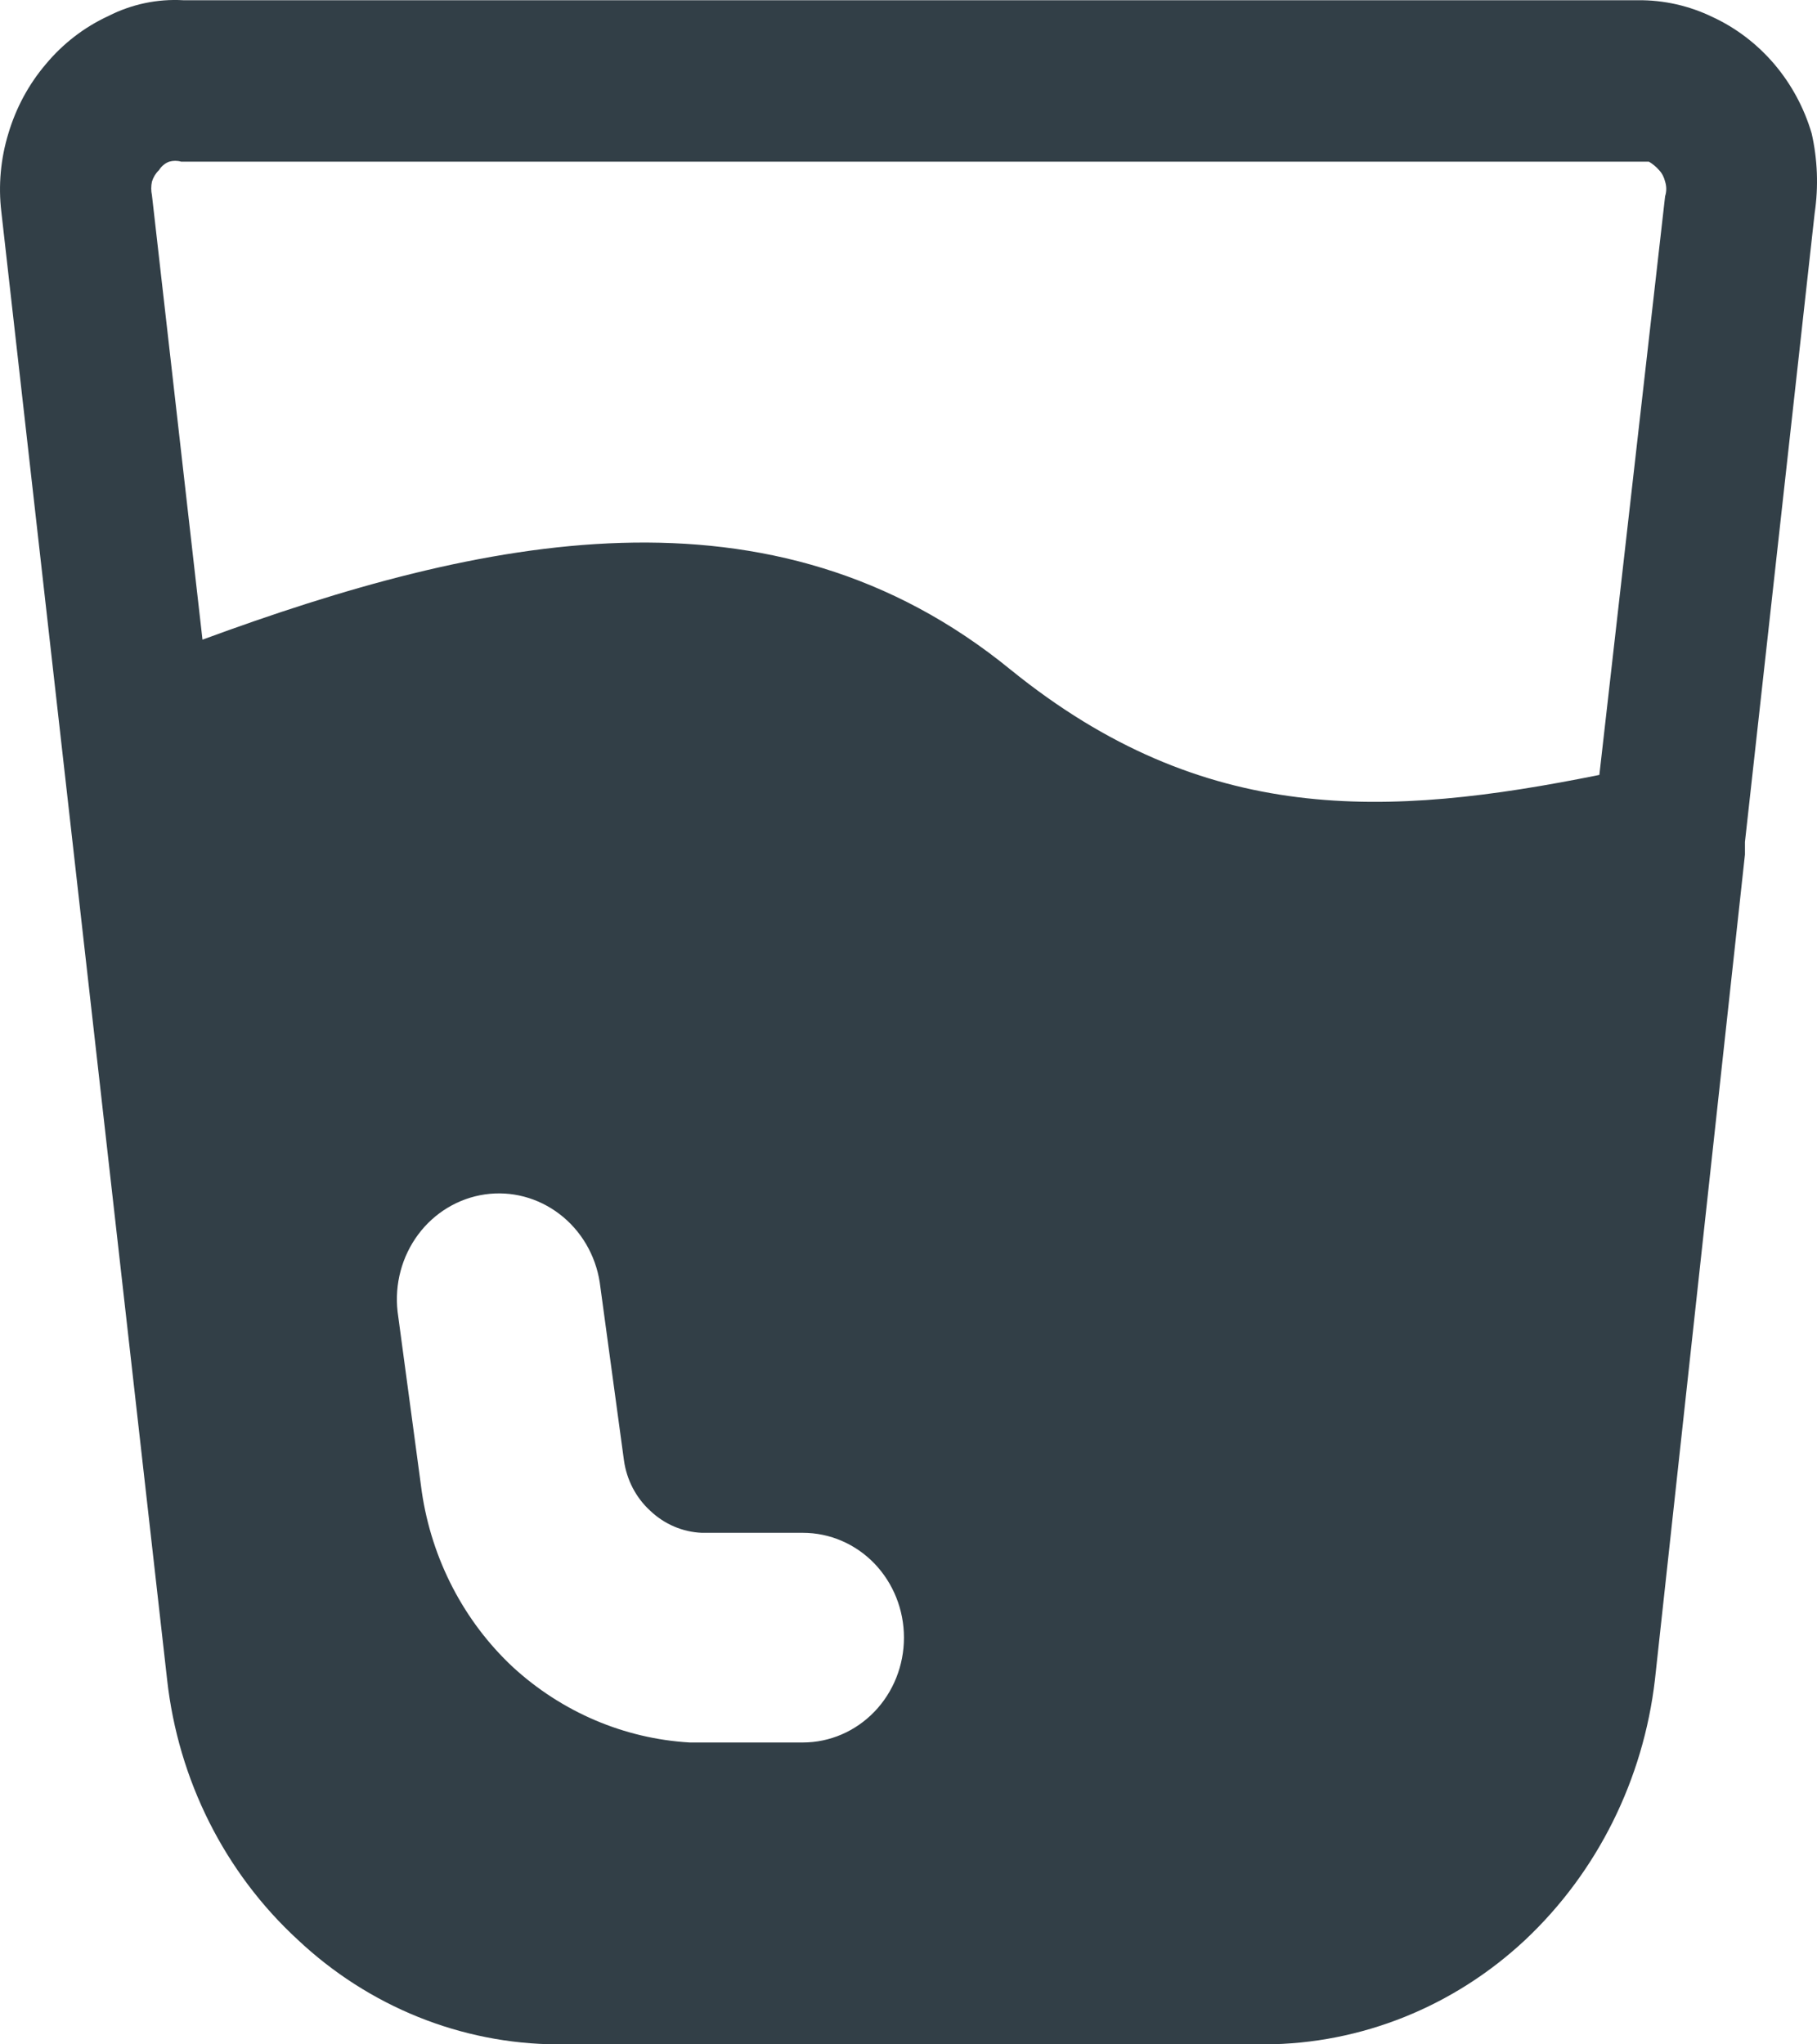 <svg width="32" height="36" viewBox="0 0 32 36" fill="none" xmlns="http://www.w3.org/2000/svg">
<path d="M31.906 2.349C31.773 1.898 31.548 1.482 31.247 1.128C30.946 0.775 30.576 0.492 30.161 0.3C29.749 0.1 29.299 -0.001 28.844 0.004H3.228C2.773 -0.022 2.32 0.073 1.911 0.281C1.487 0.476 1.11 0.766 0.807 1.13C0.506 1.483 0.282 1.899 0.148 2.349C0.011 2.795 -0.032 3.268 0.024 3.733L2.943 29.576C3.139 31.345 3.958 32.973 5.24 34.154C6.492 35.334 8.122 35.992 9.814 36H22.275C23.973 35.993 25.609 35.335 26.868 34.154C28.133 32.961 28.942 31.336 29.146 29.576L30.731 15.049V14.827L31.959 3.752C32.028 3.285 32.01 2.808 31.906 2.349ZM13.927 30.684H12.146C10.993 30.617 9.896 30.149 9.031 29.355C8.17 28.55 7.604 27.46 7.429 26.272L7.002 23.097C6.947 22.613 7.077 22.126 7.364 21.74C7.651 21.354 8.073 21.101 8.538 21.033C9.004 20.965 9.476 21.09 9.854 21.379C10.233 21.668 10.487 22.099 10.562 22.58L10.989 25.718C11.037 26.061 11.201 26.375 11.452 26.604C11.701 26.841 12.023 26.978 12.36 26.992H14.14C14.612 26.992 15.065 27.186 15.399 27.532C15.733 27.879 15.92 28.348 15.92 28.838C15.92 29.327 15.733 29.797 15.399 30.143C15.065 30.489 14.612 30.684 14.14 30.684H13.927ZM28.167 13.646C24.411 14.403 21.207 14.55 17.807 11.8C13.588 8.348 8.479 9.456 3.566 11.264L2.676 3.438C2.659 3.359 2.659 3.277 2.676 3.198C2.7 3.12 2.743 3.05 2.801 2.995C2.843 2.927 2.905 2.875 2.979 2.847C3.049 2.827 3.123 2.827 3.192 2.847H29.04C29.106 2.886 29.167 2.936 29.218 2.995C29.271 3.05 29.307 3.122 29.325 3.198C29.352 3.282 29.352 3.372 29.325 3.456L28.167 13.646Z" fill="#323F47"/>
</svg>
